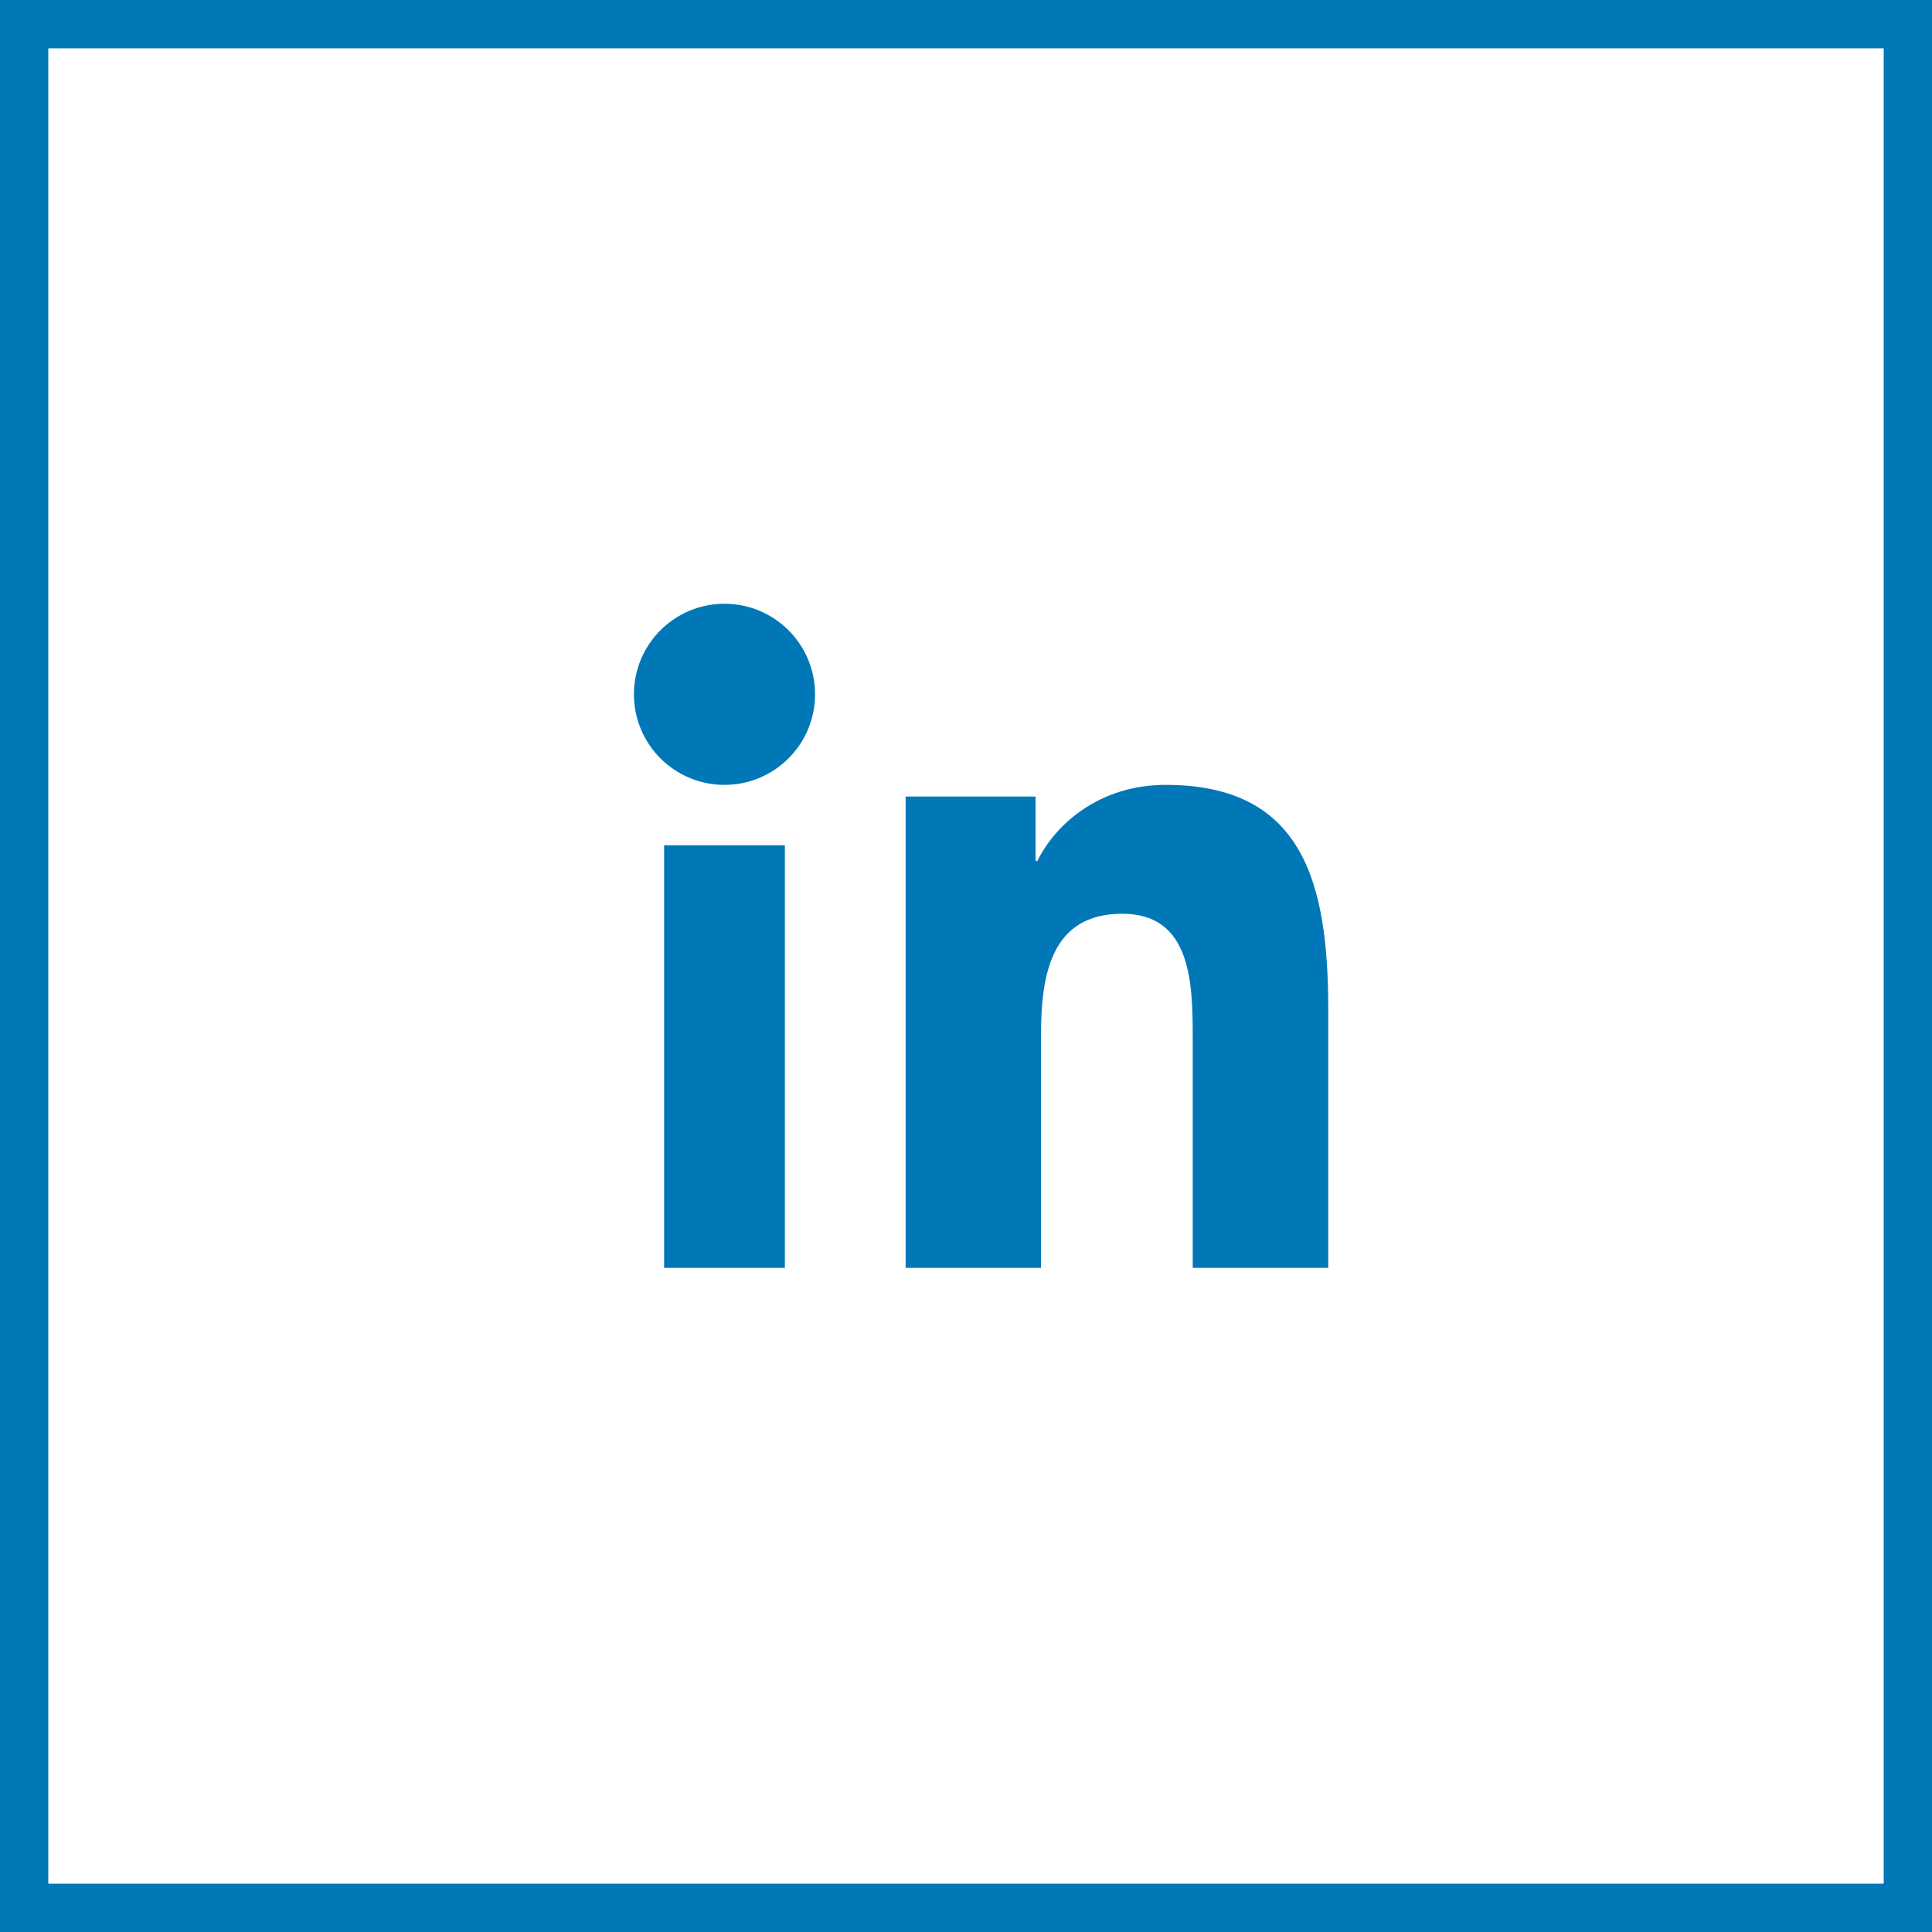<?xml version="1.0" encoding="UTF-8"?>
<svg width="40px" height="40px" viewBox="0 0 40 40" version="1.1" xmlns="http://www.w3.org/2000/svg" xmlns:xlink="http://www.w3.org/1999/xlink">
    <!-- Generator: Sketch 50.2 (55047) - http://www.bohemiancoding.com/sketch -->
    <title>Group 31</title>
    <desc>Created with Sketch.</desc>
    <defs></defs>
    <g id="Page-2" stroke="none" stroke-width="1" fill="none" fill-rule="evenodd">
        <g id="1a.-FaxMaker-PPC-Landing-Page" transform="translate(-724, -3202)" fill="#0077B7" fill-rule="nonzero">
            <g id="Group-31" transform="translate(724, 3202)">
                <g id="Group-28">
                    <path d="M1,1 L1,39 L39,39 L39,1 L1,1 Z M0,0 L40,0 L40,40 L0,40 L0,0 Z" id="Rectangle-17"></path>
                </g>
                <path d="M16.25,26.25 L13.75,26.25 L13.75,17.5 L16.25,17.5 L16.25,26.25 L16.25,26.25 Z M15.001,16.25 C13.962,16.25 13.125,15.41 13.125,14.375 C13.125,13.34 13.962,12.5 15.001,12.5 C16.035,12.5 16.875,13.34 16.875,14.375 C16.875,15.41 16.035,16.25 15.001,16.25 Z M27.5,26.25 L24.694,26.25 L24.694,21.505 C24.694,20.373 24.676,18.918 23.236,18.918 C21.776,18.918 21.553,20.151 21.553,21.424 L21.553,26.25 L18.75,26.25 L18.75,16.492 L21.44,16.492 L21.44,17.826 L21.478,17.826 C21.853,17.059 22.768,16.25 24.134,16.25 C26.975,16.25 27.5,18.27 27.5,20.899 L27.5,26.25 Z" id="Shape"></path>
            </g>
        </g>
    </g>
</svg>